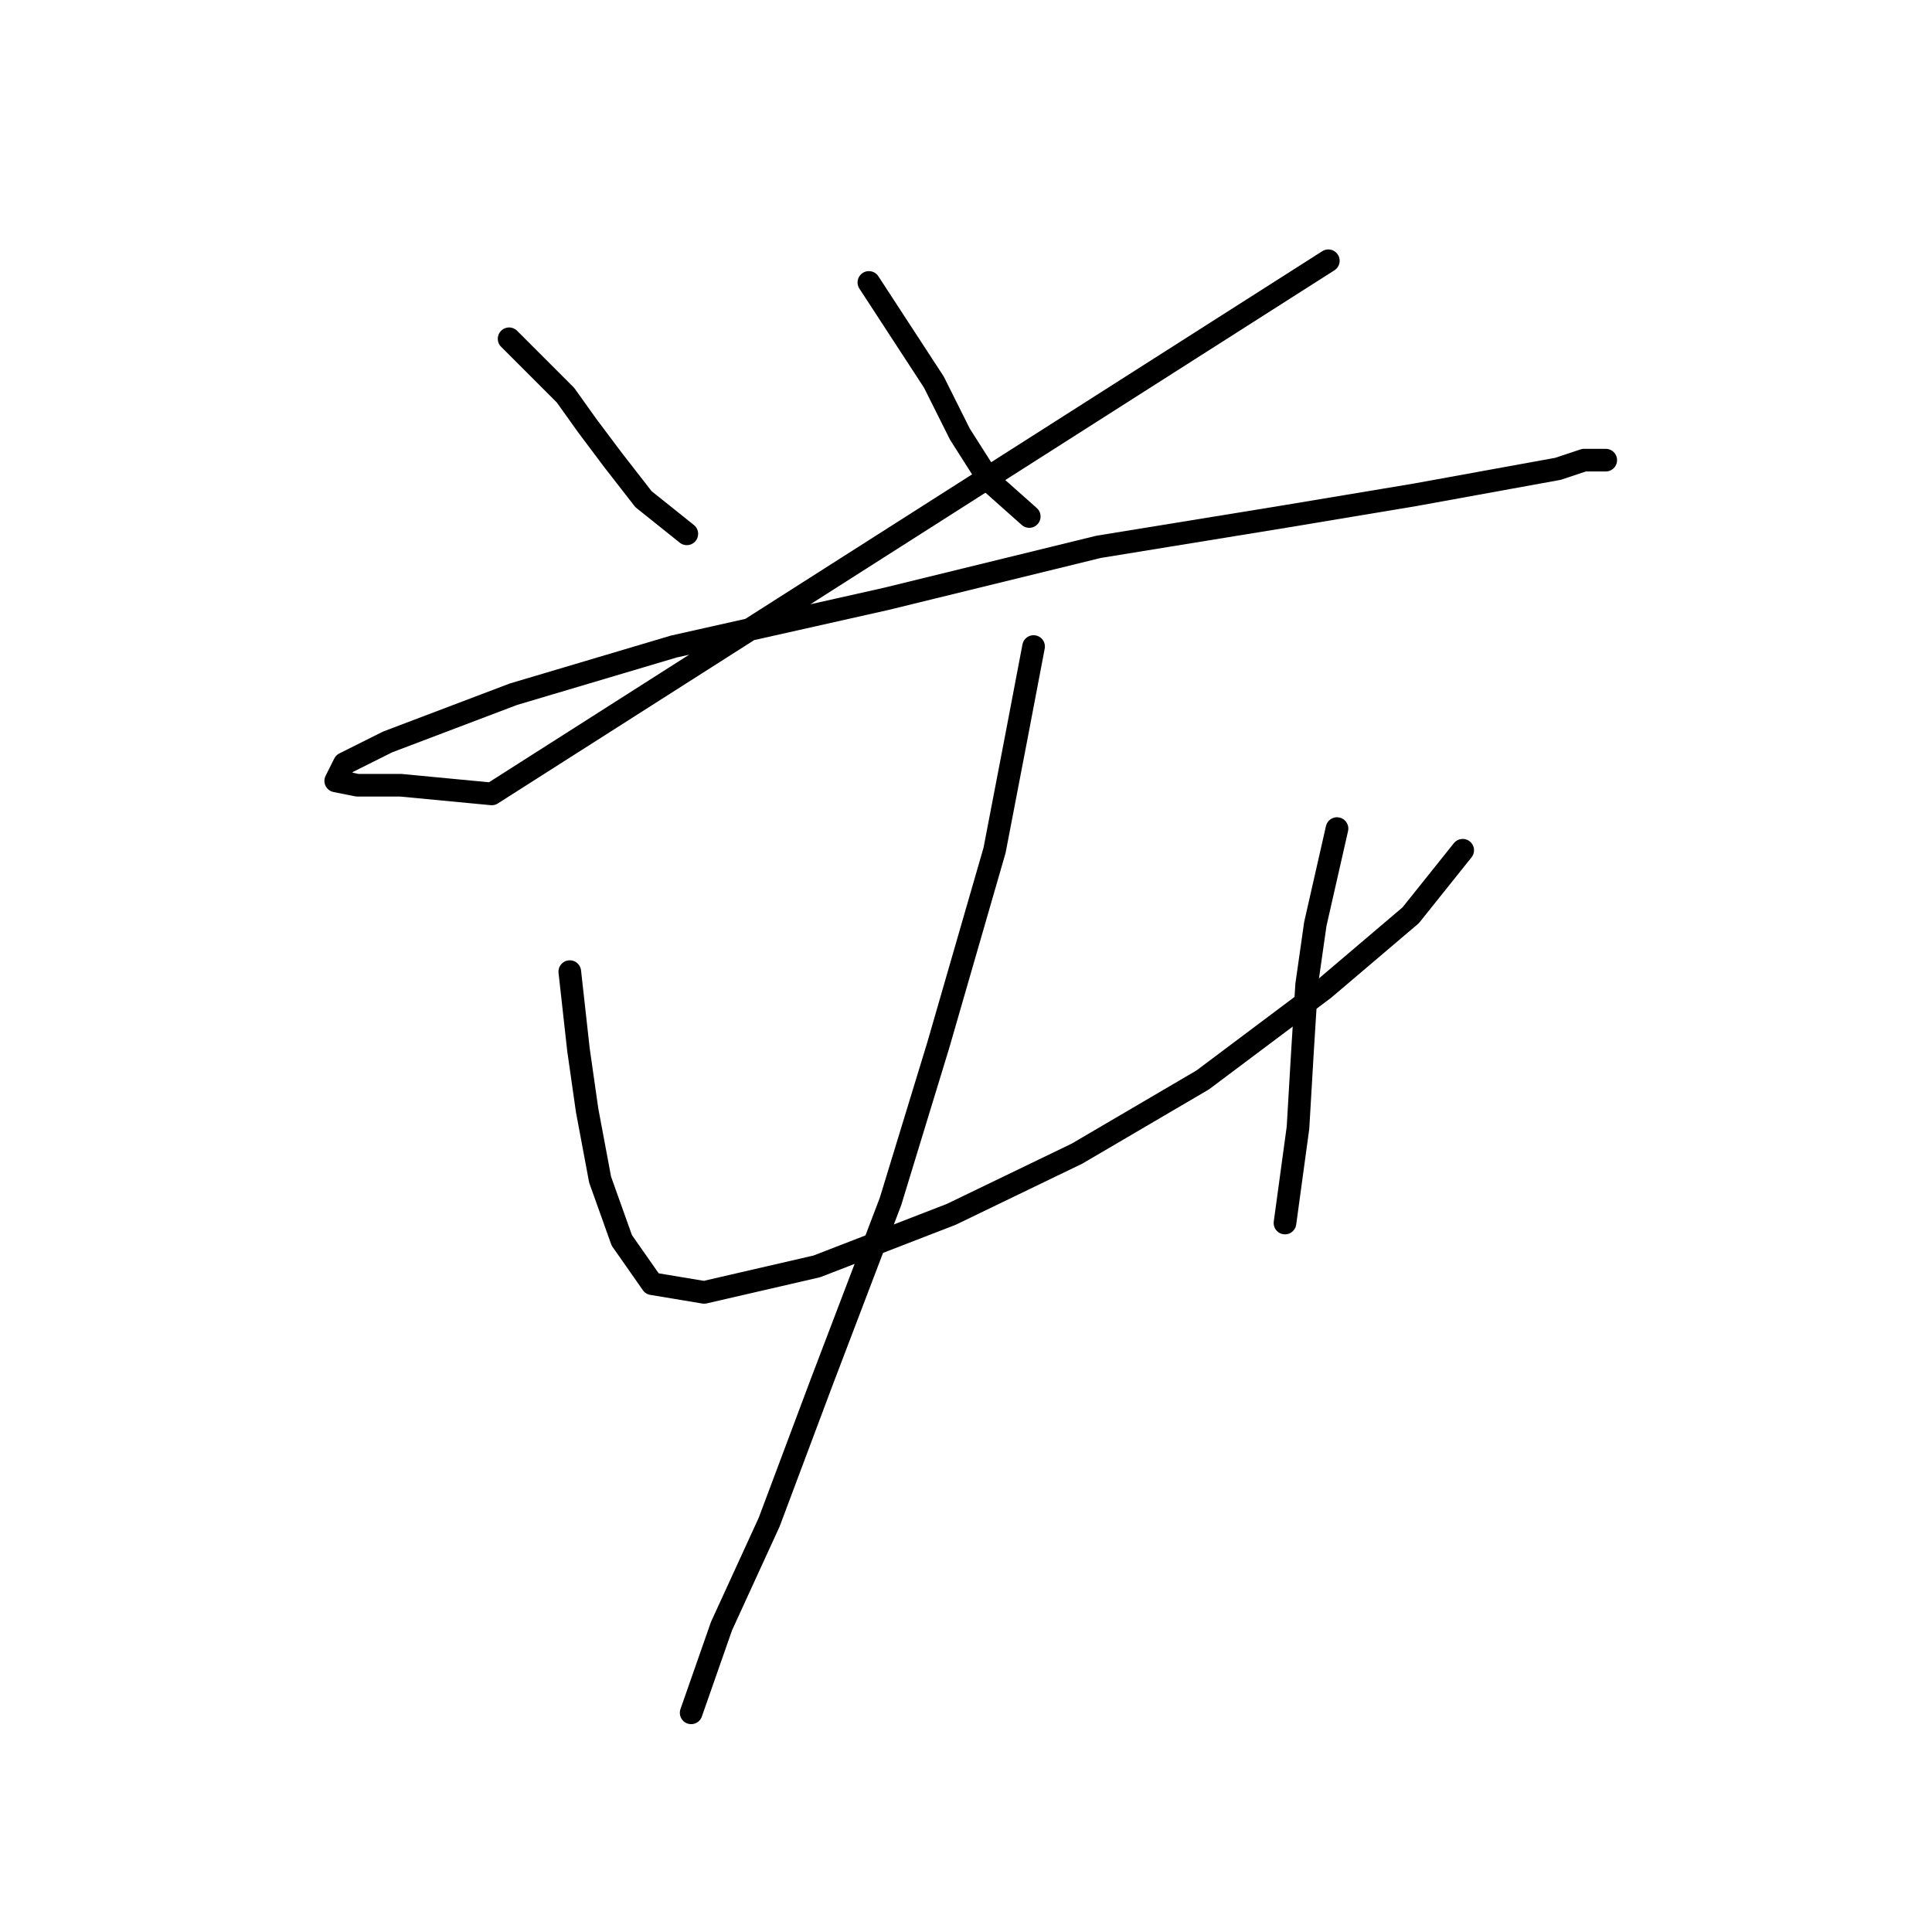<?xml version="1.0" standalone="no"?>
    <svg width="256" height="256" xmlns="http://www.w3.org/2000/svg" version="1.1">
    <polyline stroke="black" stroke-width="3" stroke-linecap="round" fill="transparent" stroke-linejoin="round" points="67.459 44.89 74.926 52.357 77.797 56.377 81.243 60.972 85.264 66.141 91.007 70.736 91.007 70.736 " />
        <polyline stroke="black" stroke-width="3" stroke-linecap="round" fill="transparent" stroke-linejoin="round" points="115.13 37.424 123.745 50.634 127.191 57.526 131.212 63.844 136.381 68.439 136.381 68.439 " />
        <polyline stroke="black" stroke-width="3" stroke-linecap="round" fill="transparent" stroke-linejoin="round" points="176.011 34.552 65.162 105.197 53.1 104.048 47.357 104.048 44.485 103.474 45.634 101.176 51.377 98.305 68.033 91.987 89.284 85.669 117.427 79.351 145.57 72.459 170.267 68.439 187.498 65.567 200.134 63.269 206.451 62.121 209.898 60.972 212.769 60.972 212.769 60.972 " />
        <polyline stroke="black" stroke-width="3" stroke-linecap="round" fill="transparent" stroke-linejoin="round" points="75.5 128.745 76.649 139.083 77.797 147.124 79.52 156.314 82.392 164.355 86.413 170.098 93.305 171.247 108.238 167.801 126.043 160.909 142.699 152.868 159.355 143.104 175.437 131.043 186.924 121.279 193.816 112.663 193.816 112.663 " />
        <polyline stroke="black" stroke-width="3" stroke-linecap="round" fill="transparent" stroke-linejoin="round" points="177.16 109.792 174.288 122.427 173.139 130.468 172.565 139.658 171.991 149.422 170.267 162.057 170.267 162.057 " />
        <polyline stroke="black" stroke-width="3" stroke-linecap="round" fill="transparent" stroke-linejoin="round" points="136.955 85.669 134.658 97.73 131.786 112.663 124.32 138.509 118.002 159.186 108.812 183.308 101.92 201.688 95.602 215.472 91.582 226.959 91.582 226.959 " />
        </svg>